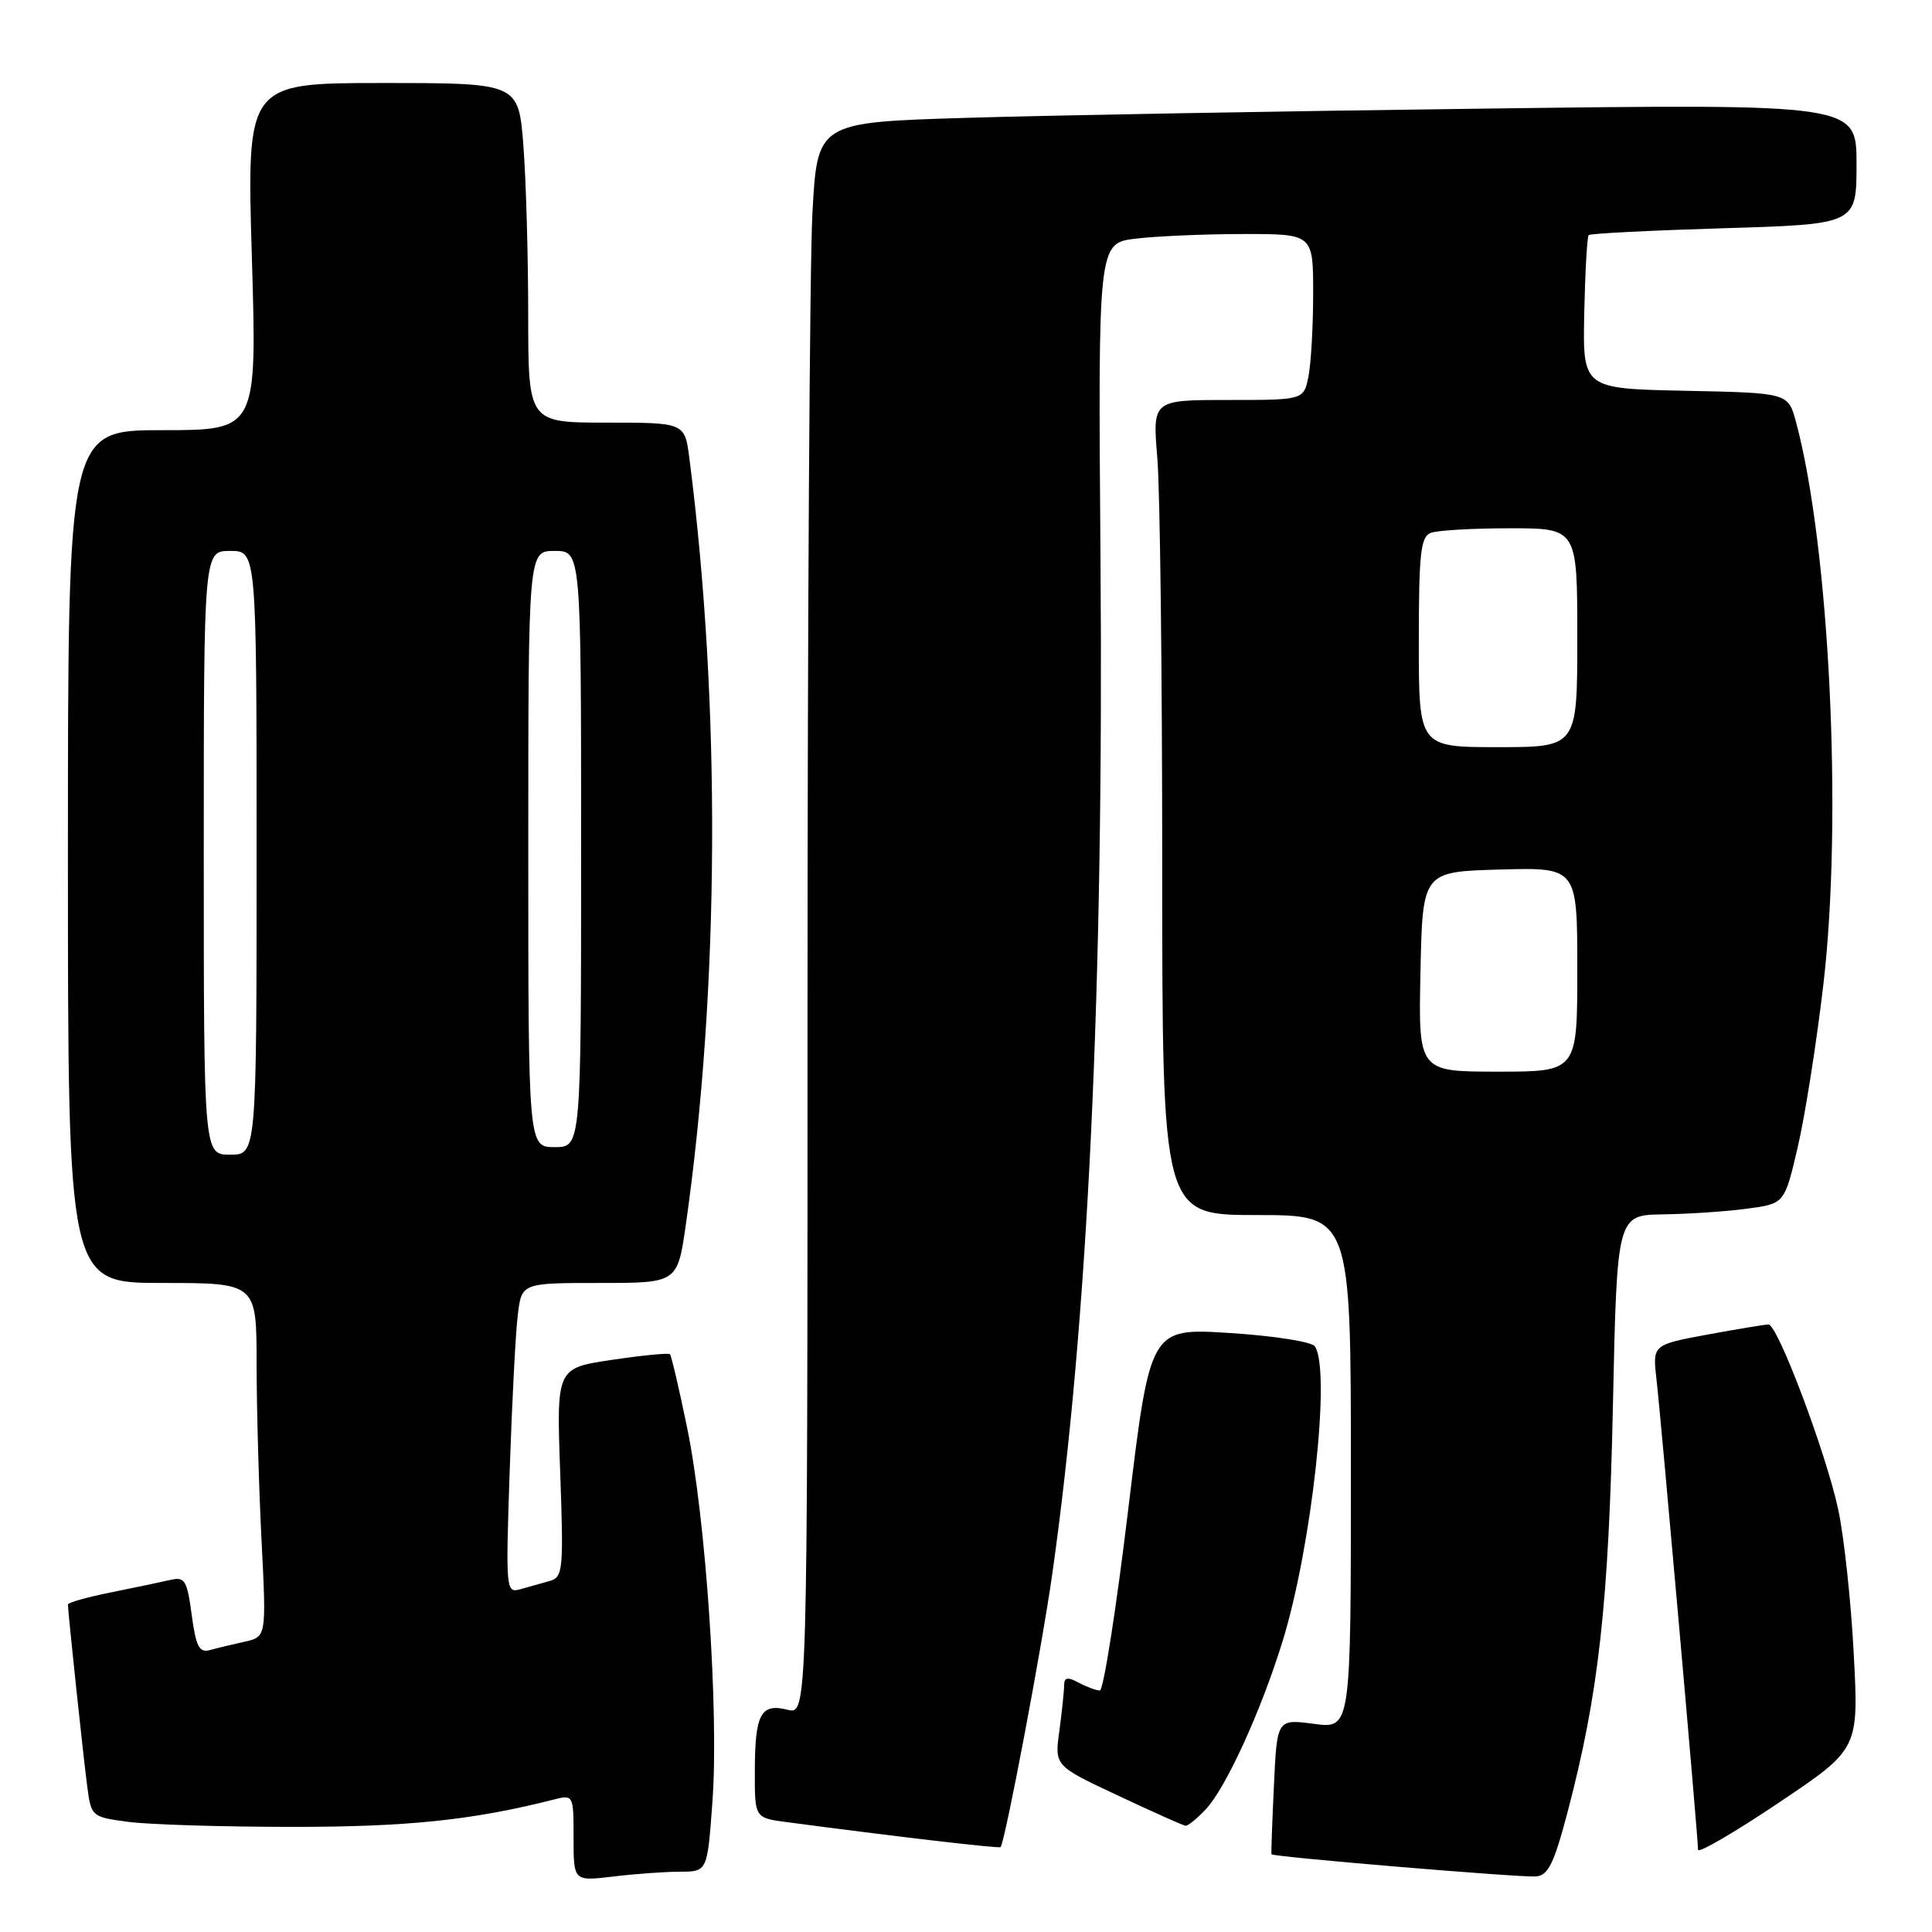 <?xml version="1.0" encoding="UTF-8" standalone="no"?>
<!DOCTYPE svg PUBLIC "-//W3C//DTD SVG 1.1//EN" "http://www.w3.org/Graphics/SVG/1.1/DTD/svg11.dtd" >
<svg xmlns="http://www.w3.org/2000/svg" xmlns:xlink="http://www.w3.org/1999/xlink" version="1.1" viewBox="0 0 256 256">
 <g >
 <path fill="currentColor"
d=" M 90.11 248.01 C 93.73 248.00 93.73 248.00 94.40 238.75 C 95.27 226.89 93.53 201.19 91.04 189.14 C 89.98 183.99 88.96 179.62 88.77 179.44 C 88.59 179.25 85.12 179.59 81.08 180.19 C 73.73 181.28 73.73 181.28 74.23 195.12 C 74.69 207.99 74.60 208.99 72.86 209.48 C 71.84 209.76 70.10 210.26 68.99 210.57 C 67.03 211.13 67.00 210.81 67.54 194.82 C 67.84 185.84 68.32 176.59 68.61 174.25 C 69.12 170.00 69.12 170.00 79.45 170.00 C 89.77 170.00 89.77 170.00 90.88 162.25 C 95.35 130.94 95.53 93.24 91.35 60.75 C 90.74 56.00 90.74 56.00 80.37 56.00 C 70.00 56.00 70.00 56.00 69.99 41.75 C 69.99 33.91 69.70 23.79 69.35 19.25 C 68.70 11.00 68.70 11.00 50.69 11.00 C 32.69 11.00 32.69 11.00 33.37 34.00 C 34.06 57.00 34.06 57.00 21.53 57.00 C 9.00 57.00 9.00 57.00 9.00 113.50 C 9.00 170.00 9.00 170.00 21.50 170.00 C 34.00 170.00 34.00 170.00 34.00 180.75 C 34.01 186.66 34.30 197.21 34.66 204.19 C 35.30 216.89 35.30 216.89 32.40 217.54 C 30.81 217.89 28.73 218.39 27.79 218.65 C 26.40 219.02 25.96 218.16 25.40 213.98 C 24.80 209.42 24.49 208.91 22.61 209.34 C 21.45 209.61 17.91 210.35 14.75 210.99 C 11.59 211.62 9.00 212.35 9.00 212.61 C 9.00 213.54 11.02 232.60 11.55 236.63 C 12.08 240.72 12.12 240.76 17.04 241.41 C 19.76 241.77 29.53 242.07 38.74 242.07 C 53.96 242.08 62.62 241.18 73.25 238.48 C 76.00 237.78 76.00 237.78 76.00 243.53 C 76.00 249.28 76.00 249.28 81.25 248.65 C 84.14 248.30 88.13 248.01 90.11 248.01 Z  M 207.74 240.00 C 211.83 224.43 213.16 212.55 213.72 186.25 C 214.26 161.00 214.26 161.00 220.38 160.91 C 223.75 160.86 228.74 160.53 231.48 160.16 C 236.46 159.50 236.46 159.50 238.21 152.00 C 239.17 147.88 240.70 138.20 241.60 130.50 C 244.18 108.53 242.42 72.43 237.98 55.91 C 236.94 52.06 236.94 52.06 223.33 51.78 C 209.72 51.50 209.72 51.50 209.92 41.52 C 210.04 36.03 210.30 31.37 210.51 31.15 C 210.73 30.94 218.80 30.53 228.45 30.24 C 246.00 29.71 246.00 29.71 246.00 21.73 C 246.00 13.76 246.00 13.76 196.75 14.39 C 169.66 14.73 138.68 15.29 127.90 15.62 C 108.30 16.22 108.30 16.22 107.65 28.27 C 107.29 34.89 107.00 82.37 107.00 133.77 C 107.00 227.22 107.00 227.22 104.34 226.55 C 100.81 225.66 100.03 227.11 100.02 234.69 C 100.00 240.88 100.00 240.88 104.25 241.44 C 118.56 243.34 132.38 244.96 132.58 244.75 C 133.16 244.13 138.04 218.40 139.44 208.50 C 144.17 175.12 146.27 130.94 145.82 73.86 C 145.50 32.22 145.50 32.22 150.50 31.62 C 153.25 31.29 159.66 31.01 164.75 31.01 C 174.00 31.00 174.00 31.00 174.00 38.88 C 174.00 43.21 173.72 48.16 173.38 49.88 C 172.75 53.00 172.75 53.00 162.73 53.00 C 152.71 53.00 152.71 53.00 153.35 60.65 C 153.71 64.86 154.00 89.16 154.00 114.65 C 154.00 161.00 154.00 161.00 166.50 161.00 C 179.00 161.00 179.00 161.00 179.00 195.03 C 179.00 229.07 179.00 229.07 174.11 228.42 C 169.21 227.77 169.21 227.77 168.80 236.64 C 168.57 241.51 168.42 245.59 168.48 245.70 C 168.64 246.05 201.38 248.79 203.50 248.64 C 205.14 248.53 205.91 246.96 207.74 240.00 Z  M 245.63 219.13 C 245.27 212.18 244.34 203.57 243.57 200.00 C 241.94 192.45 235.55 175.50 234.33 175.50 C 233.87 175.50 230.23 176.11 226.23 176.84 C 218.96 178.19 218.96 178.19 219.50 182.84 C 220.08 187.80 225.00 243.50 225.00 245.10 C 225.00 245.62 229.79 242.83 235.65 238.90 C 246.30 231.76 246.30 231.76 245.63 219.13 Z  M 159.78 239.73 C 162.44 236.90 167.09 226.73 169.94 217.50 C 173.81 204.99 176.38 181.61 174.23 178.40 C 173.83 177.79 168.77 177.00 162.95 176.63 C 152.40 175.96 152.40 175.96 149.50 199.98 C 147.91 213.19 146.21 224.00 145.74 224.00 C 145.26 224.00 144.00 223.53 142.93 222.96 C 141.45 222.17 141.00 222.26 141.00 223.33 C 141.00 224.09 140.71 226.80 140.37 229.35 C 139.73 233.98 139.73 233.98 148.12 237.91 C 152.73 240.08 156.76 241.88 157.08 241.92 C 157.39 241.97 158.61 240.98 159.78 239.73 Z  M 27.00 113.00 C 27.00 73.00 27.00 73.00 30.50 73.00 C 34.00 73.00 34.00 73.00 34.00 113.00 C 34.00 153.00 34.00 153.00 30.50 153.00 C 27.00 153.00 27.00 153.00 27.00 113.00 Z  M 70.00 112.50 C 70.00 73.00 70.00 73.00 73.50 73.00 C 77.00 73.00 77.00 73.00 77.00 112.50 C 77.00 152.00 77.00 152.00 73.50 152.00 C 70.00 152.00 70.00 152.00 70.00 112.50 Z  M 188.22 128.75 C 188.50 115.50 188.50 115.50 198.75 115.22 C 209.00 114.93 209.00 114.93 209.00 128.47 C 209.00 142.00 209.00 142.00 198.47 142.00 C 187.94 142.00 187.94 142.00 188.22 128.75 Z  M 188.00 85.11 C 188.00 73.36 188.24 71.12 189.58 70.61 C 190.45 70.27 195.18 70.00 200.08 70.00 C 209.00 70.00 209.00 70.00 209.00 84.50 C 209.00 99.00 209.00 99.00 198.50 99.00 C 188.00 99.00 188.00 99.00 188.00 85.11 Z "/>
</g>
</svg>